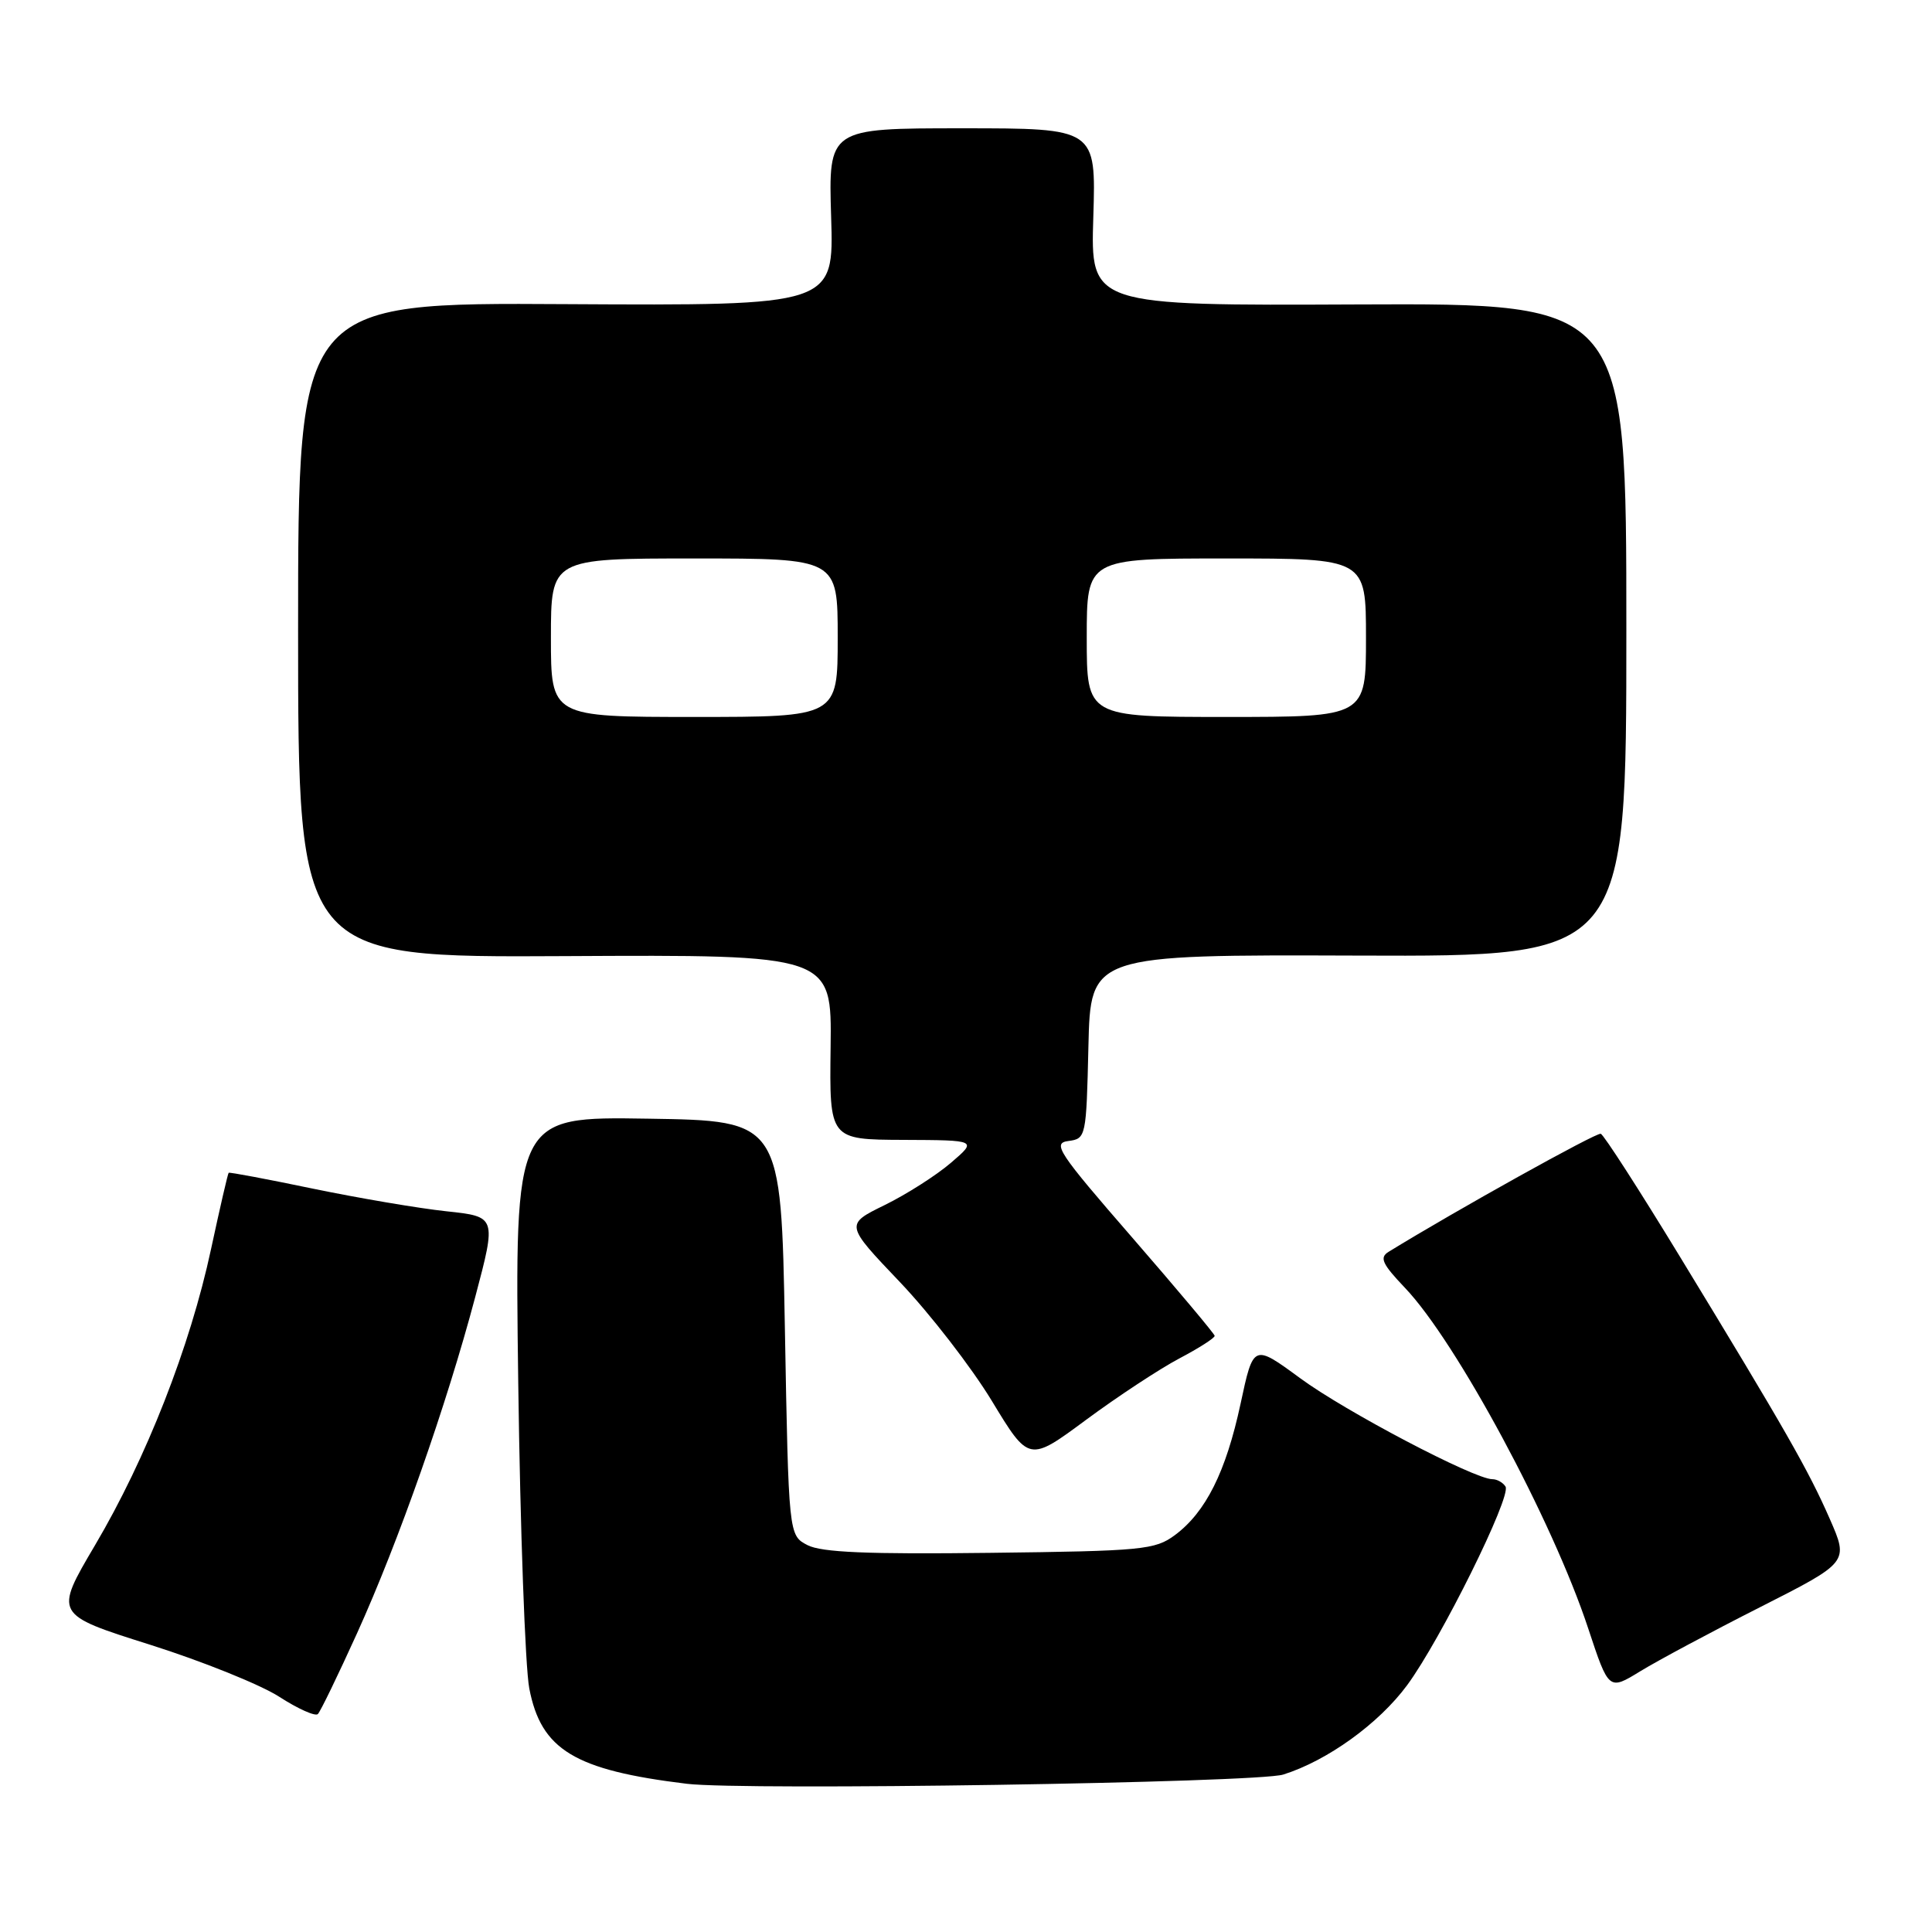 <?xml version="1.0" encoding="UTF-8" standalone="no"?>
<!DOCTYPE svg PUBLIC "-//W3C//DTD SVG 1.1//EN" "http://www.w3.org/Graphics/SVG/1.1/DTD/svg11.dtd" >
<svg xmlns="http://www.w3.org/2000/svg" xmlns:xlink="http://www.w3.org/1999/xlink" version="1.1" viewBox="0 0 256 256">
 <g >
 <path fill="currentColor"
d=" M 170.03 235.14 C 175.89 233.30 182.69 228.39 186.45 223.30 C 190.89 217.28 200.30 198.29 199.49 196.98 C 199.15 196.44 198.37 196.00 197.74 196.00 C 195.35 196.00 178.22 187.00 172.28 182.62 C 166.08 178.07 166.08 178.07 164.38 186.01 C 162.44 195.04 159.77 200.37 155.68 203.41 C 153.05 205.36 151.39 205.52 131.18 205.76 C 114.97 205.96 108.87 205.70 107.00 204.74 C 104.50 203.44 104.50 203.44 104.00 175.97 C 103.50 148.50 103.50 148.50 85.85 148.23 C 68.20 147.95 68.20 147.95 68.67 183.23 C 68.93 202.63 69.59 220.85 70.13 223.71 C 71.69 231.86 76.12 234.55 91.00 236.36 C 98.56 237.28 166.56 236.23 170.03 235.14 Z  M 47.30 216.44 C 52.83 204.24 59.16 186.22 62.97 171.86 C 65.79 161.21 65.79 161.21 59.14 160.50 C 55.49 160.11 47.55 158.76 41.50 157.51 C 35.45 156.25 30.41 155.30 30.30 155.40 C 30.19 155.49 29.14 160.05 27.96 165.53 C 25.19 178.45 19.38 193.26 12.59 204.75 C 7.18 213.92 7.18 213.92 19.84 217.92 C 26.80 220.12 34.52 223.23 37.00 224.83 C 39.48 226.43 41.78 227.46 42.12 227.12 C 42.46 226.78 44.79 221.97 47.30 216.44 Z  M 233.24 212.95 C 244.97 207.00 244.97 207.00 242.45 201.25 C 239.62 194.80 236.60 189.51 222.59 166.50 C 217.23 157.70 212.52 150.38 212.11 150.23 C 211.55 150.02 192.98 160.35 184.00 165.87 C 182.76 166.63 183.13 167.46 186.17 170.65 C 192.97 177.78 205.73 201.49 210.44 215.76 C 213.17 224.01 213.17 224.01 217.33 221.46 C 219.63 220.05 226.78 216.22 233.24 212.95 Z  M 156.27 180.00 C 158.87 178.63 160.98 177.28 160.95 177.00 C 160.92 176.73 156.01 170.88 150.04 164.00 C 140.20 152.68 139.40 151.47 141.56 151.19 C 143.90 150.88 143.94 150.68 144.22 138.69 C 144.50 126.50 144.50 126.50 180.00 126.62 C 215.50 126.75 215.50 126.75 215.50 83.47 C 215.50 40.19 215.50 40.19 180.00 40.34 C 144.50 40.50 144.50 40.50 144.87 28.75 C 145.23 17.00 145.23 17.00 127.50 17.00 C 109.77 17.00 109.77 17.00 110.13 28.75 C 110.50 40.50 110.50 40.50 75.00 40.30 C 39.50 40.09 39.50 40.09 39.50 83.49 C 39.50 126.88 39.50 126.88 74.86 126.69 C 110.22 126.50 110.22 126.50 110.06 138.75 C 109.90 151.00 109.90 151.00 119.70 151.04 C 129.50 151.08 129.50 151.08 126.00 154.08 C 124.08 155.73 120.13 158.25 117.24 159.67 C 111.97 162.25 111.97 162.25 119.24 169.88 C 123.23 174.07 128.71 181.16 131.42 185.62 C 136.34 193.74 136.34 193.74 143.93 188.12 C 148.11 185.03 153.66 181.38 156.27 180.00 Z  M 73.00 84.50 C 73.00 74.00 73.00 74.00 92.00 74.00 C 111.00 74.00 111.00 74.00 111.00 84.50 C 111.00 95.00 111.00 95.00 92.00 95.00 C 73.00 95.00 73.00 95.00 73.00 84.50 Z  M 144.00 84.50 C 144.00 74.00 144.00 74.00 162.50 74.00 C 181.00 74.00 181.00 74.00 181.00 84.50 C 181.00 95.00 181.00 95.00 162.50 95.00 C 144.00 95.00 144.00 95.00 144.00 84.50 Z "/>
</g>
</svg>
